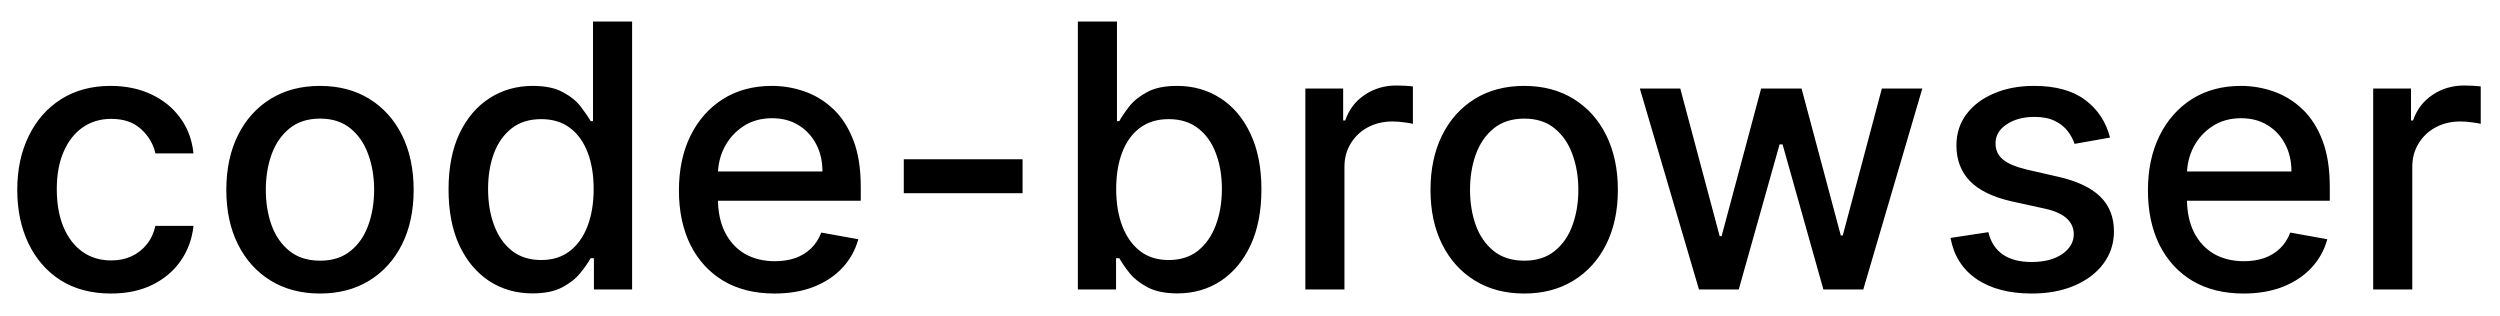 <svg width="95" height="12" viewBox="0 0 95 12" fill="none" xmlns="http://www.w3.org/2000/svg">
<path d="M4.216 11.154C3.477 11.154 2.84 10.987 2.307 10.652C1.777 10.314 1.369 9.848 1.084 9.255C0.799 8.662 0.656 7.982 0.656 7.217C0.656 6.441 0.802 5.757 1.094 5.163C1.385 4.567 1.796 4.101 2.327 3.766C2.857 3.432 3.482 3.264 4.201 3.264C4.781 3.264 5.298 3.372 5.752 3.587C6.206 3.799 6.572 4.098 6.851 4.482C7.133 4.867 7.3 5.316 7.353 5.83H5.906C5.827 5.472 5.644 5.163 5.359 4.905C5.078 4.646 4.7 4.517 4.226 4.517C3.812 4.517 3.449 4.626 3.137 4.845C2.829 5.061 2.589 5.369 2.416 5.77C2.244 6.168 2.158 6.638 2.158 7.182C2.158 7.739 2.242 8.219 2.411 8.624C2.58 9.028 2.819 9.341 3.127 9.563C3.439 9.785 3.805 9.896 4.226 9.896C4.508 9.896 4.763 9.845 4.991 9.742C5.223 9.636 5.417 9.485 5.573 9.29C5.732 9.094 5.843 8.859 5.906 8.584H7.353C7.3 9.078 7.139 9.518 6.871 9.906C6.602 10.294 6.243 10.599 5.792 10.821C5.344 11.043 4.819 11.154 4.216 11.154ZM12.159 11.154C11.443 11.154 10.819 10.99 10.285 10.662C9.751 10.334 9.337 9.875 9.042 9.285C8.747 8.695 8.6 8.005 8.6 7.217C8.6 6.424 8.747 5.732 9.042 5.138C9.337 4.545 9.751 4.085 10.285 3.756C10.819 3.428 11.443 3.264 12.159 3.264C12.875 3.264 13.5 3.428 14.034 3.756C14.567 4.085 14.982 4.545 15.277 5.138C15.571 5.732 15.719 6.424 15.719 7.217C15.719 8.005 15.571 8.695 15.277 9.285C14.982 9.875 14.567 10.334 14.034 10.662C13.5 10.99 12.875 11.154 12.159 11.154ZM12.164 9.906C12.628 9.906 13.013 9.784 13.318 9.538C13.623 9.293 13.848 8.967 13.994 8.559C14.143 8.151 14.217 7.702 14.217 7.212C14.217 6.724 14.143 6.277 13.994 5.869C13.848 5.458 13.623 5.129 13.318 4.88C13.013 4.631 12.628 4.507 12.164 4.507C11.697 4.507 11.309 4.631 11.001 4.88C10.696 5.129 10.469 5.458 10.32 5.869C10.174 6.277 10.101 6.724 10.101 7.212C10.101 7.702 10.174 8.151 10.32 8.559C10.469 8.967 10.696 9.293 11.001 9.538C11.309 9.784 11.697 9.906 12.164 9.906ZM20.237 11.149C19.62 11.149 19.07 10.992 18.586 10.677C18.106 10.359 17.728 9.906 17.453 9.32C17.181 8.73 17.045 8.022 17.045 7.197C17.045 6.371 17.183 5.665 17.458 5.079C17.736 4.492 18.117 4.043 18.601 3.732C19.085 3.42 19.634 3.264 20.247 3.264C20.721 3.264 21.102 3.344 21.39 3.503C21.682 3.659 21.907 3.841 22.066 4.05C22.229 4.259 22.355 4.442 22.444 4.602H22.534V0.818H24.02V11H22.569V9.812H22.444C22.355 9.974 22.226 10.16 22.056 10.369C21.891 10.577 21.662 10.76 21.37 10.915C21.079 11.071 20.701 11.149 20.237 11.149ZM20.565 9.881C20.992 9.881 21.354 9.769 21.649 9.543C21.947 9.315 22.172 8.998 22.325 8.594C22.481 8.189 22.559 7.719 22.559 7.182C22.559 6.652 22.482 6.188 22.33 5.79C22.177 5.392 21.954 5.082 21.659 4.86C21.364 4.638 20.999 4.527 20.565 4.527C20.117 4.527 19.745 4.643 19.446 4.875C19.148 5.107 18.923 5.424 18.77 5.825C18.621 6.226 18.547 6.678 18.547 7.182C18.547 7.692 18.623 8.151 18.775 8.559C18.928 8.967 19.153 9.29 19.451 9.528C19.753 9.764 20.124 9.881 20.565 9.881ZM29.433 11.154C28.681 11.154 28.033 10.993 27.489 10.672C26.949 10.347 26.531 9.891 26.236 9.305C25.945 8.715 25.799 8.024 25.799 7.232C25.799 6.449 25.945 5.76 26.236 5.163C26.531 4.567 26.942 4.101 27.469 3.766C28 3.432 28.619 3.264 29.329 3.264C29.759 3.264 30.177 3.335 30.581 3.478C30.986 3.62 31.349 3.844 31.67 4.149C31.992 4.454 32.245 4.85 32.431 5.337C32.617 5.821 32.709 6.41 32.709 7.102V7.629H26.639V6.516H31.253C31.253 6.125 31.173 5.778 31.014 5.477C30.855 5.172 30.631 4.931 30.343 4.756C30.058 4.58 29.723 4.492 29.339 4.492C28.921 4.492 28.556 4.595 28.245 4.8C27.937 5.003 27.698 5.268 27.529 5.596C27.363 5.921 27.28 6.274 27.28 6.655V7.525C27.28 8.035 27.37 8.469 27.549 8.827C27.731 9.185 27.985 9.459 28.309 9.648C28.634 9.833 29.014 9.926 29.448 9.926C29.73 9.926 29.987 9.886 30.219 9.807C30.451 9.724 30.651 9.601 30.82 9.439C30.989 9.277 31.118 9.076 31.208 8.837L32.615 9.091C32.502 9.505 32.3 9.868 32.008 10.18C31.72 10.488 31.357 10.728 30.92 10.901C30.485 11.07 29.99 11.154 29.433 11.154ZM38.858 6.053V7.341H34.344V6.053H38.858ZM40.959 11V0.818H42.445V4.602H42.534C42.621 4.442 42.745 4.259 42.907 4.05C43.07 3.841 43.295 3.659 43.584 3.503C43.872 3.344 44.253 3.264 44.727 3.264C45.343 3.264 45.894 3.42 46.377 3.732C46.861 4.043 47.241 4.492 47.516 5.079C47.794 5.665 47.934 6.371 47.934 7.197C47.934 8.022 47.796 8.73 47.521 9.32C47.246 9.906 46.868 10.359 46.387 10.677C45.907 10.992 45.358 11.149 44.742 11.149C44.278 11.149 43.898 11.071 43.603 10.915C43.312 10.76 43.083 10.577 42.917 10.369C42.752 10.16 42.624 9.974 42.534 9.812H42.41V11H40.959ZM42.415 7.182C42.415 7.719 42.493 8.189 42.649 8.594C42.805 8.998 43.03 9.315 43.325 9.543C43.62 9.769 43.981 9.881 44.409 9.881C44.853 9.881 45.224 9.764 45.522 9.528C45.821 9.29 46.046 8.967 46.199 8.559C46.354 8.151 46.432 7.692 46.432 7.182C46.432 6.678 46.356 6.226 46.203 5.825C46.054 5.424 45.829 5.107 45.527 4.875C45.229 4.643 44.856 4.527 44.409 4.527C43.978 4.527 43.613 4.638 43.315 4.86C43.02 5.082 42.796 5.392 42.644 5.79C42.491 6.188 42.415 6.652 42.415 7.182ZM49.603 11V3.364H51.04V4.577H51.119C51.258 4.166 51.504 3.843 51.855 3.607C52.21 3.369 52.611 3.249 53.058 3.249C53.151 3.249 53.26 3.253 53.386 3.259C53.515 3.266 53.617 3.274 53.69 3.284V4.706C53.63 4.689 53.524 4.671 53.371 4.651C53.219 4.628 53.066 4.616 52.914 4.616C52.563 4.616 52.249 4.691 51.974 4.84C51.703 4.986 51.487 5.19 51.328 5.452C51.169 5.71 51.089 6.005 51.089 6.337V11H49.603ZM57.919 11.154C57.203 11.154 56.578 10.99 56.045 10.662C55.511 10.334 55.097 9.875 54.802 9.285C54.507 8.695 54.359 8.005 54.359 7.217C54.359 6.424 54.507 5.732 54.802 5.138C55.097 4.545 55.511 4.085 56.045 3.756C56.578 3.428 57.203 3.264 57.919 3.264C58.635 3.264 59.26 3.428 59.793 3.756C60.327 4.085 60.741 4.545 61.036 5.138C61.331 5.732 61.479 6.424 61.479 7.217C61.479 8.005 61.331 8.695 61.036 9.285C60.741 9.875 60.327 10.334 59.793 10.662C59.26 10.99 58.635 11.154 57.919 11.154ZM57.924 9.906C58.388 9.906 58.773 9.784 59.077 9.538C59.382 9.293 59.608 8.967 59.754 8.559C59.903 8.151 59.977 7.702 59.977 7.212C59.977 6.724 59.903 6.277 59.754 5.869C59.608 5.458 59.382 5.129 59.077 4.88C58.773 4.631 58.388 4.507 57.924 4.507C57.457 4.507 57.069 4.631 56.761 4.88C56.456 5.129 56.229 5.458 56.08 5.869C55.934 6.277 55.861 6.724 55.861 7.212C55.861 7.702 55.934 8.151 56.08 8.559C56.229 8.967 56.456 9.293 56.761 9.538C57.069 9.784 57.457 9.906 57.924 9.906ZM64.561 11L62.314 3.364H63.85L65.347 8.972H65.421L66.923 3.364H68.459L69.95 8.947H70.025L71.511 3.364H73.048L70.805 11H69.289L67.738 5.487H67.624L66.072 11H64.561ZM80.181 5.228L78.833 5.467C78.777 5.294 78.687 5.13 78.565 4.974C78.445 4.819 78.283 4.691 78.078 4.592C77.872 4.492 77.615 4.442 77.307 4.442C76.886 4.442 76.535 4.537 76.253 4.726C75.971 4.911 75.83 5.152 75.83 5.447C75.83 5.702 75.925 5.907 76.114 6.063C76.303 6.219 76.608 6.347 77.029 6.446L78.242 6.724C78.944 6.887 79.468 7.137 79.813 7.475C80.157 7.813 80.33 8.252 80.33 8.793C80.33 9.25 80.197 9.658 79.932 10.016C79.67 10.37 79.304 10.649 78.833 10.851C78.366 11.053 77.824 11.154 77.208 11.154C76.353 11.154 75.655 10.972 75.115 10.607C74.574 10.239 74.243 9.717 74.12 9.041L75.557 8.822C75.647 9.197 75.83 9.48 76.109 9.673C76.387 9.862 76.75 9.956 77.198 9.956C77.685 9.956 78.074 9.855 78.366 9.653C78.658 9.447 78.803 9.197 78.803 8.902C78.803 8.663 78.714 8.463 78.535 8.3C78.359 8.138 78.089 8.015 77.725 7.933L76.432 7.649C75.719 7.487 75.192 7.228 74.851 6.874C74.513 6.519 74.344 6.07 74.344 5.526C74.344 5.076 74.47 4.681 74.722 4.343C74.974 4.005 75.322 3.741 75.766 3.553C76.21 3.36 76.719 3.264 77.292 3.264C78.117 3.264 78.767 3.443 79.241 3.801C79.715 4.156 80.028 4.631 80.181 5.228ZM85.255 11.154C84.503 11.154 83.855 10.993 83.311 10.672C82.771 10.347 82.354 9.891 82.059 9.305C81.767 8.715 81.621 8.024 81.621 7.232C81.621 6.449 81.767 5.76 82.059 5.163C82.354 4.567 82.765 4.101 83.291 3.766C83.822 3.432 84.442 3.264 85.151 3.264C85.582 3.264 85.999 3.335 86.404 3.478C86.808 3.62 87.171 3.844 87.493 4.149C87.814 4.454 88.068 4.85 88.253 5.337C88.439 5.821 88.532 6.41 88.532 7.102V7.629H82.461V6.516H87.075C87.075 6.125 86.995 5.778 86.836 5.477C86.677 5.172 86.454 4.931 86.165 4.756C85.88 4.58 85.545 4.492 85.161 4.492C84.743 4.492 84.379 4.595 84.067 4.8C83.759 5.003 83.52 5.268 83.351 5.596C83.186 5.921 83.103 6.274 83.103 6.655V7.525C83.103 8.035 83.192 8.469 83.371 8.827C83.553 9.185 83.807 9.459 84.132 9.648C84.457 9.833 84.836 9.926 85.27 9.926C85.552 9.926 85.809 9.886 86.041 9.807C86.273 9.724 86.473 9.601 86.642 9.439C86.811 9.277 86.941 9.076 87.03 8.837L88.437 9.091C88.325 9.505 88.122 9.868 87.831 10.18C87.542 10.488 87.179 10.728 86.742 10.901C86.308 11.07 85.812 11.154 85.255 11.154ZM90.181 11V3.364H91.618V4.577H91.697C91.837 4.166 92.082 3.843 92.433 3.607C92.788 3.369 93.189 3.249 93.636 3.249C93.729 3.249 93.838 3.253 93.964 3.259C94.094 3.266 94.195 3.274 94.268 3.284V4.706C94.208 4.689 94.102 4.671 93.949 4.651C93.797 4.628 93.644 4.616 93.492 4.616C93.141 4.616 92.828 4.691 92.552 4.84C92.281 4.986 92.065 5.19 91.906 5.452C91.747 5.71 91.667 6.005 91.667 6.337V11H90.181Z" fill="black"/>
</svg>
